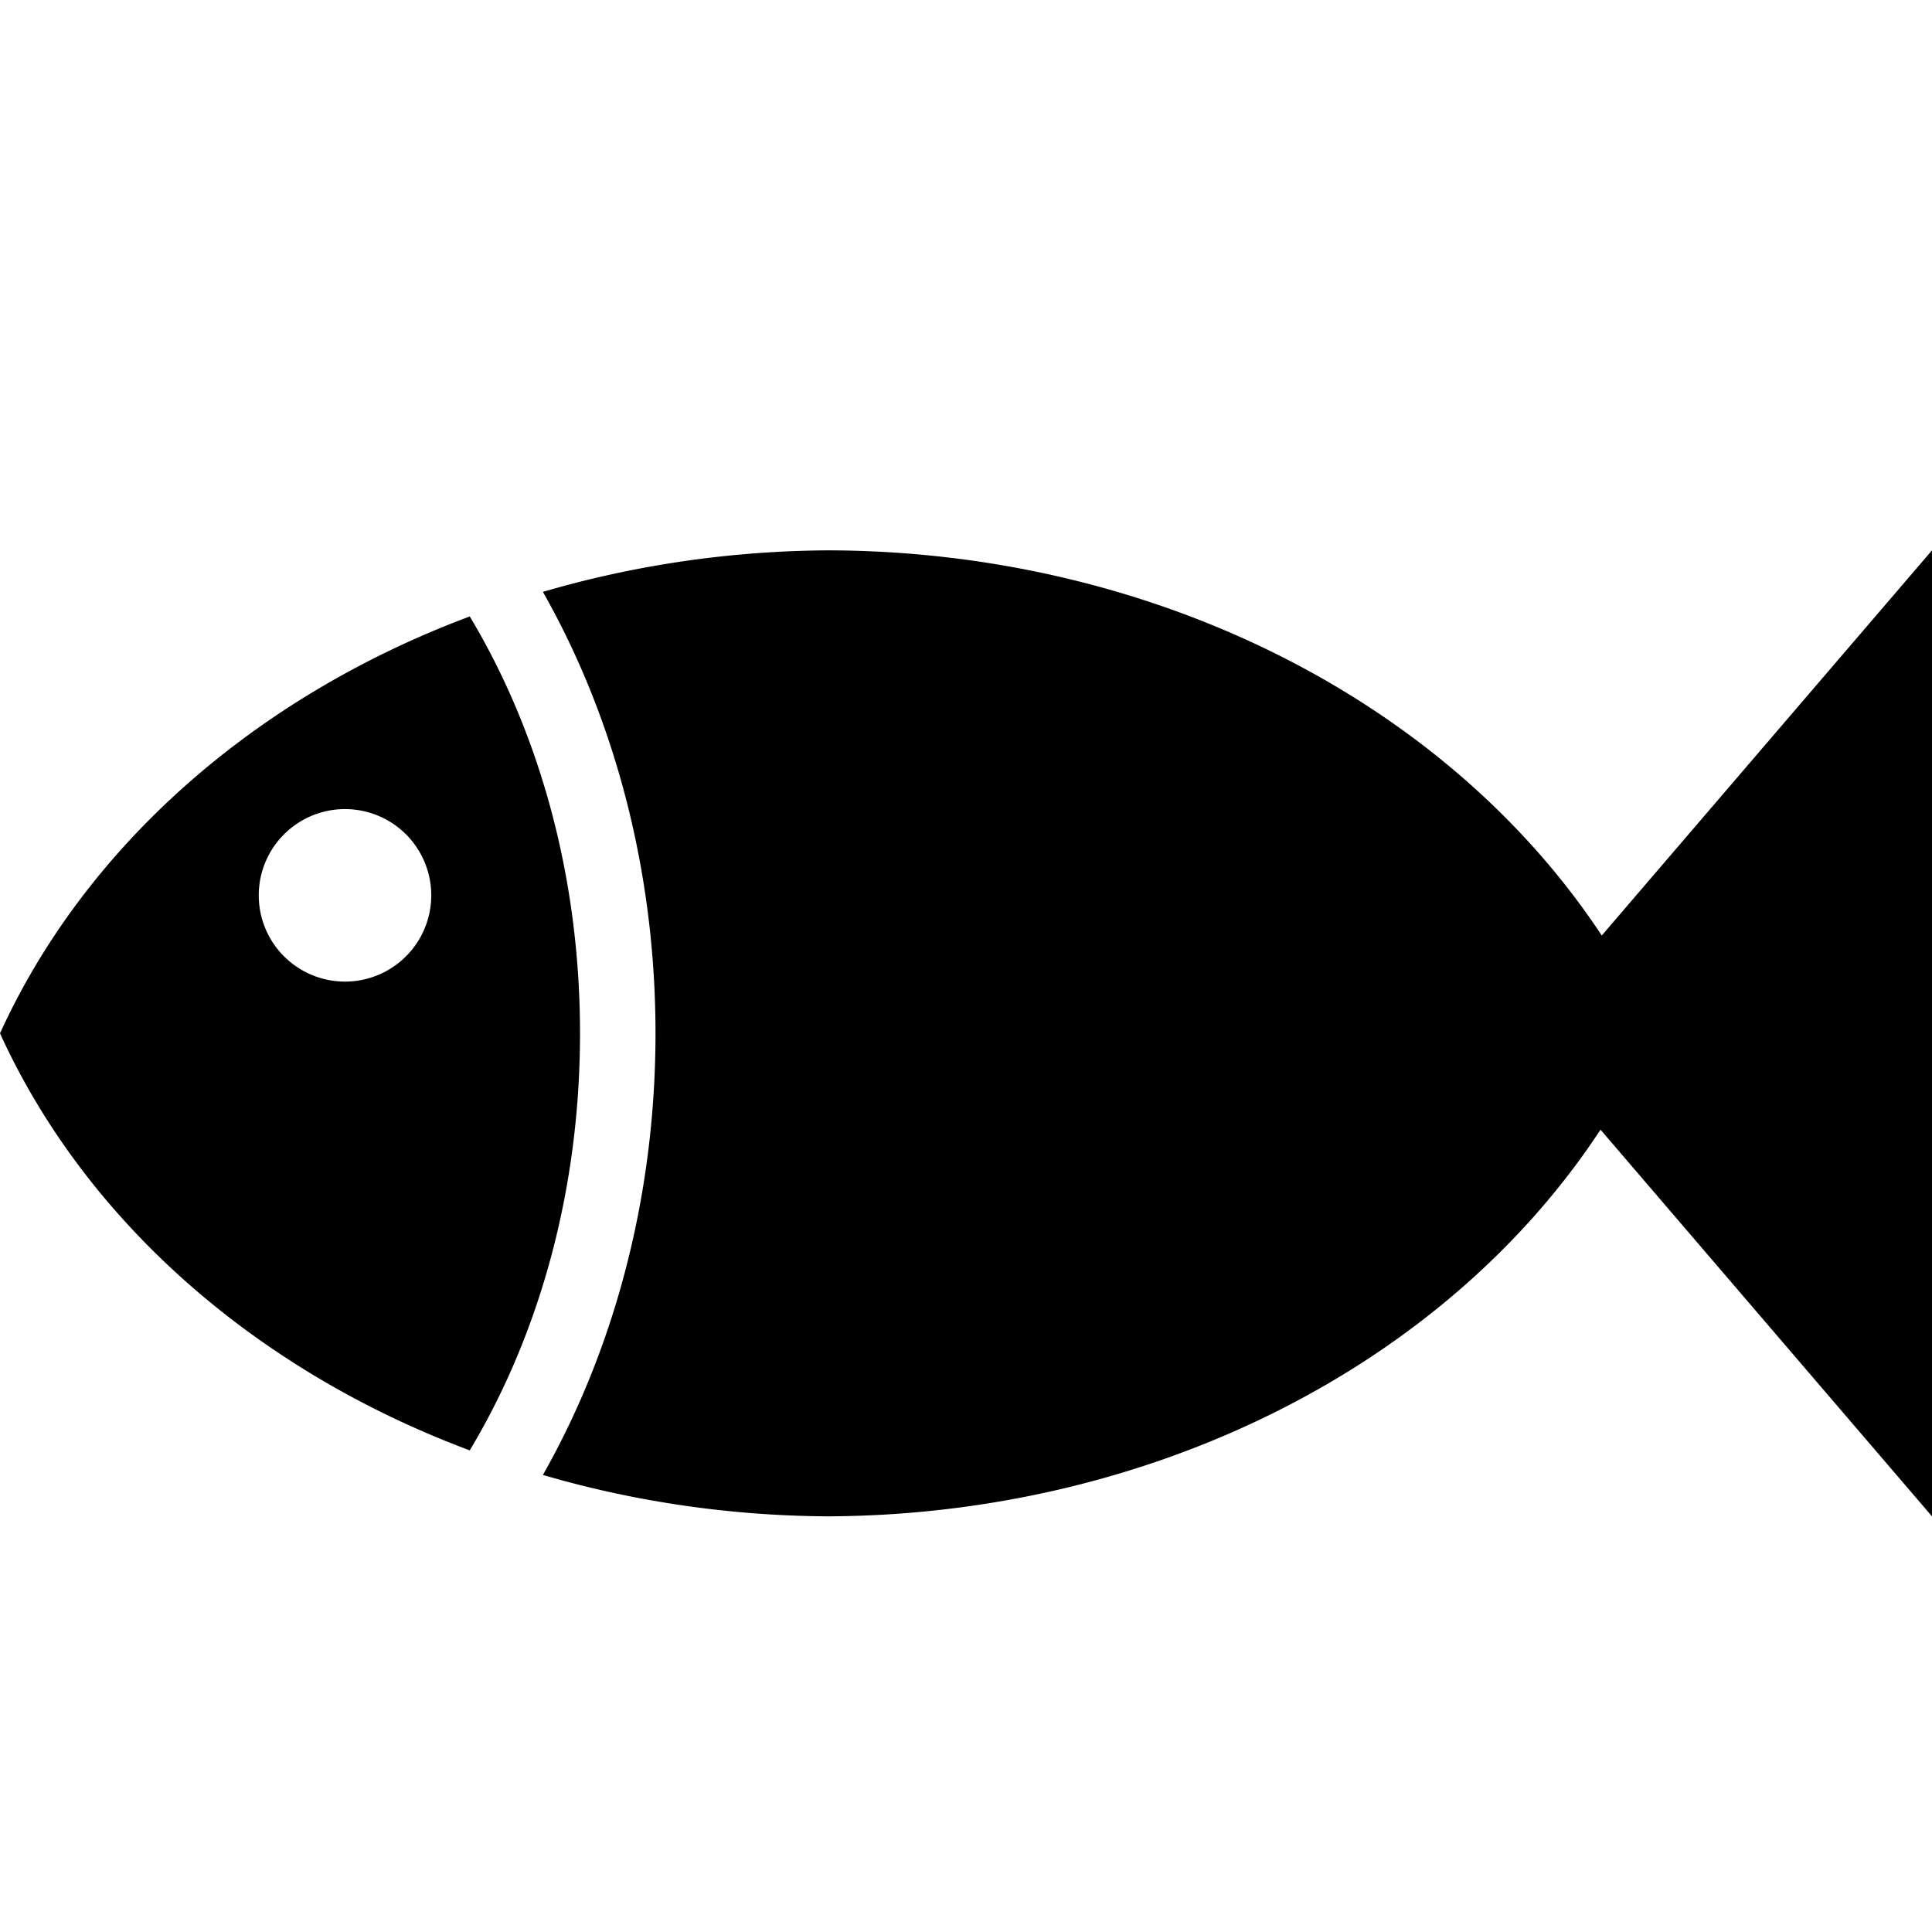 <?xml version="1.0" encoding="UTF-8" standalone="no"?>
<svg
   version="1.1"
   width="14"
   height="14"
   viewBox="0 0 14 14"
   id="svg2"
   xmlns="http://www.w3.org/2000/svg"
   xmlns:svg="http://www.w3.org/2000/svg">
  <defs
     id="defs1" />
  <rect
     width="14"
     height="14"
     x="0"
     y="0"
     id="canvas"
     style="fill:none;stroke:none;visibility:hidden" />
  <path
     id="path260-7"
     style="fill:#000000"
     d="M 5.996 3.988 A 6.438 5.444 0 0 0 3.934 4.289 C 4.448 5.195 4.75 6.302 4.75 7.488 C 4.75 8.675 4.448 9.782 3.934 10.688 A 6.438 5.444 0 0 0 5.996 10.988 A 6.438 5.444 0 0 0 11.598 8.186 L 14 10.988 L 14 3.988 L 11.607 6.779 A 6.438 5.444 0 0 0 5.996 3.988 z M 3.404 4.467 A 6.438 5.444 0 0 0 0 7.488 A 6.438 5.444 0 0 0 3.404 10.51 C 3.903 9.678 4.203 8.634 4.203 7.488 C 4.203 6.343 3.903 5.298 3.404 4.467 z M 2.5 5.863 A 0.625 0.625 0 0 1 3.125 6.488 A 0.625 0.625 0 0 1 2.5 7.113 A 0.625 0.625 0 0 1 1.875 6.488 A 0.625 0.625 0 0 1 2.5 5.863 z " />
</svg>
